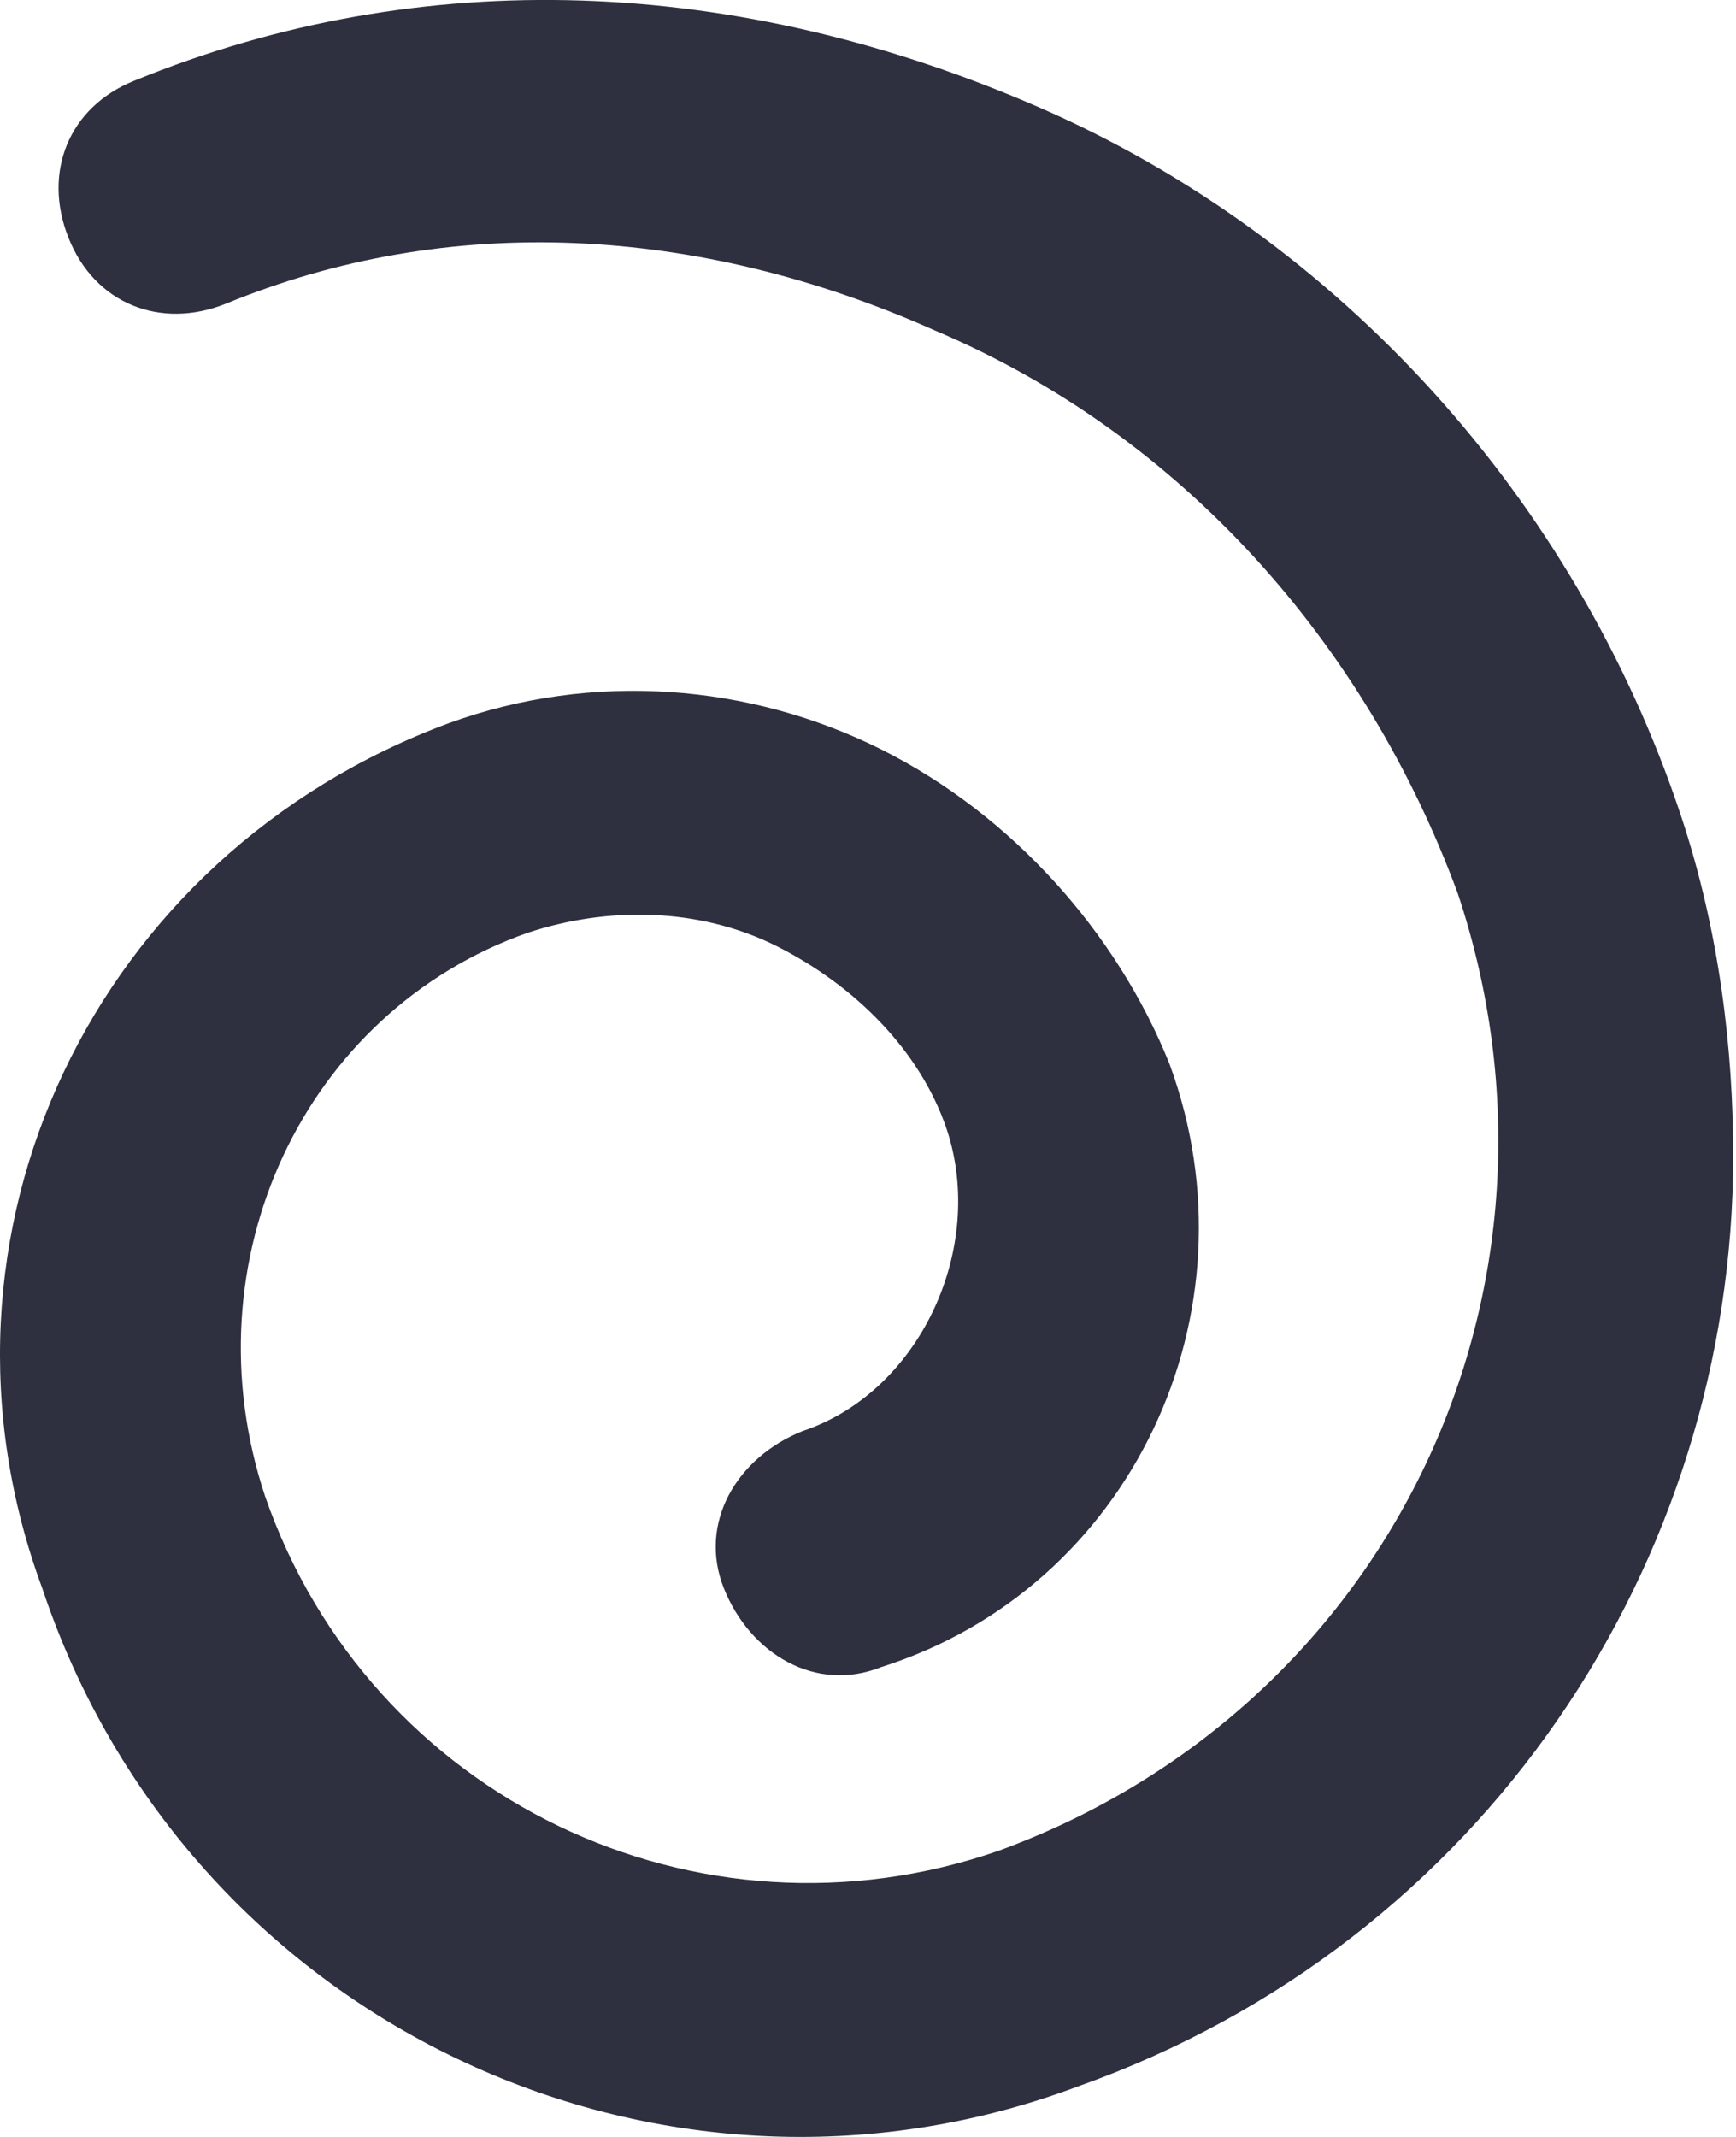 <svg width="13" height="16" viewBox="0 0 13 16" fill="none" xmlns="http://www.w3.org/2000/svg">
<path d="M12.979 8.654C12.979 11.696 11.114 14.543 8.071 15.622C4.93 16.8 1.397 15.132 0.317 11.893C-0.664 9.243 0.71 6.396 3.36 5.415C4.44 5.022 5.617 5.12 6.599 5.611C7.58 6.102 8.365 6.985 8.758 7.967C9.445 9.832 8.464 11.893 6.599 12.482C6.108 12.678 5.617 12.383 5.421 11.893C5.225 11.402 5.519 10.911 6.01 10.715C6.893 10.42 7.384 9.341 7.09 8.457C6.893 7.869 6.402 7.378 5.814 7.083C5.225 6.789 4.538 6.789 3.949 6.985C2.28 7.574 1.397 9.439 1.986 11.206C2.771 13.463 5.225 14.641 7.482 13.856C10.427 12.776 11.899 9.635 10.917 6.691C10.23 4.826 8.856 3.256 6.991 2.47C5.225 1.685 3.36 1.587 1.691 2.274C1.201 2.47 0.71 2.274 0.514 1.783C0.317 1.293 0.514 0.802 1.004 0.605C3.164 -0.278 5.519 -0.18 7.777 0.802C10.034 1.783 11.801 3.746 12.586 6.102C12.88 6.985 12.979 7.869 12.979 8.654Z" fill="#2E2F3F"/>
</svg>
